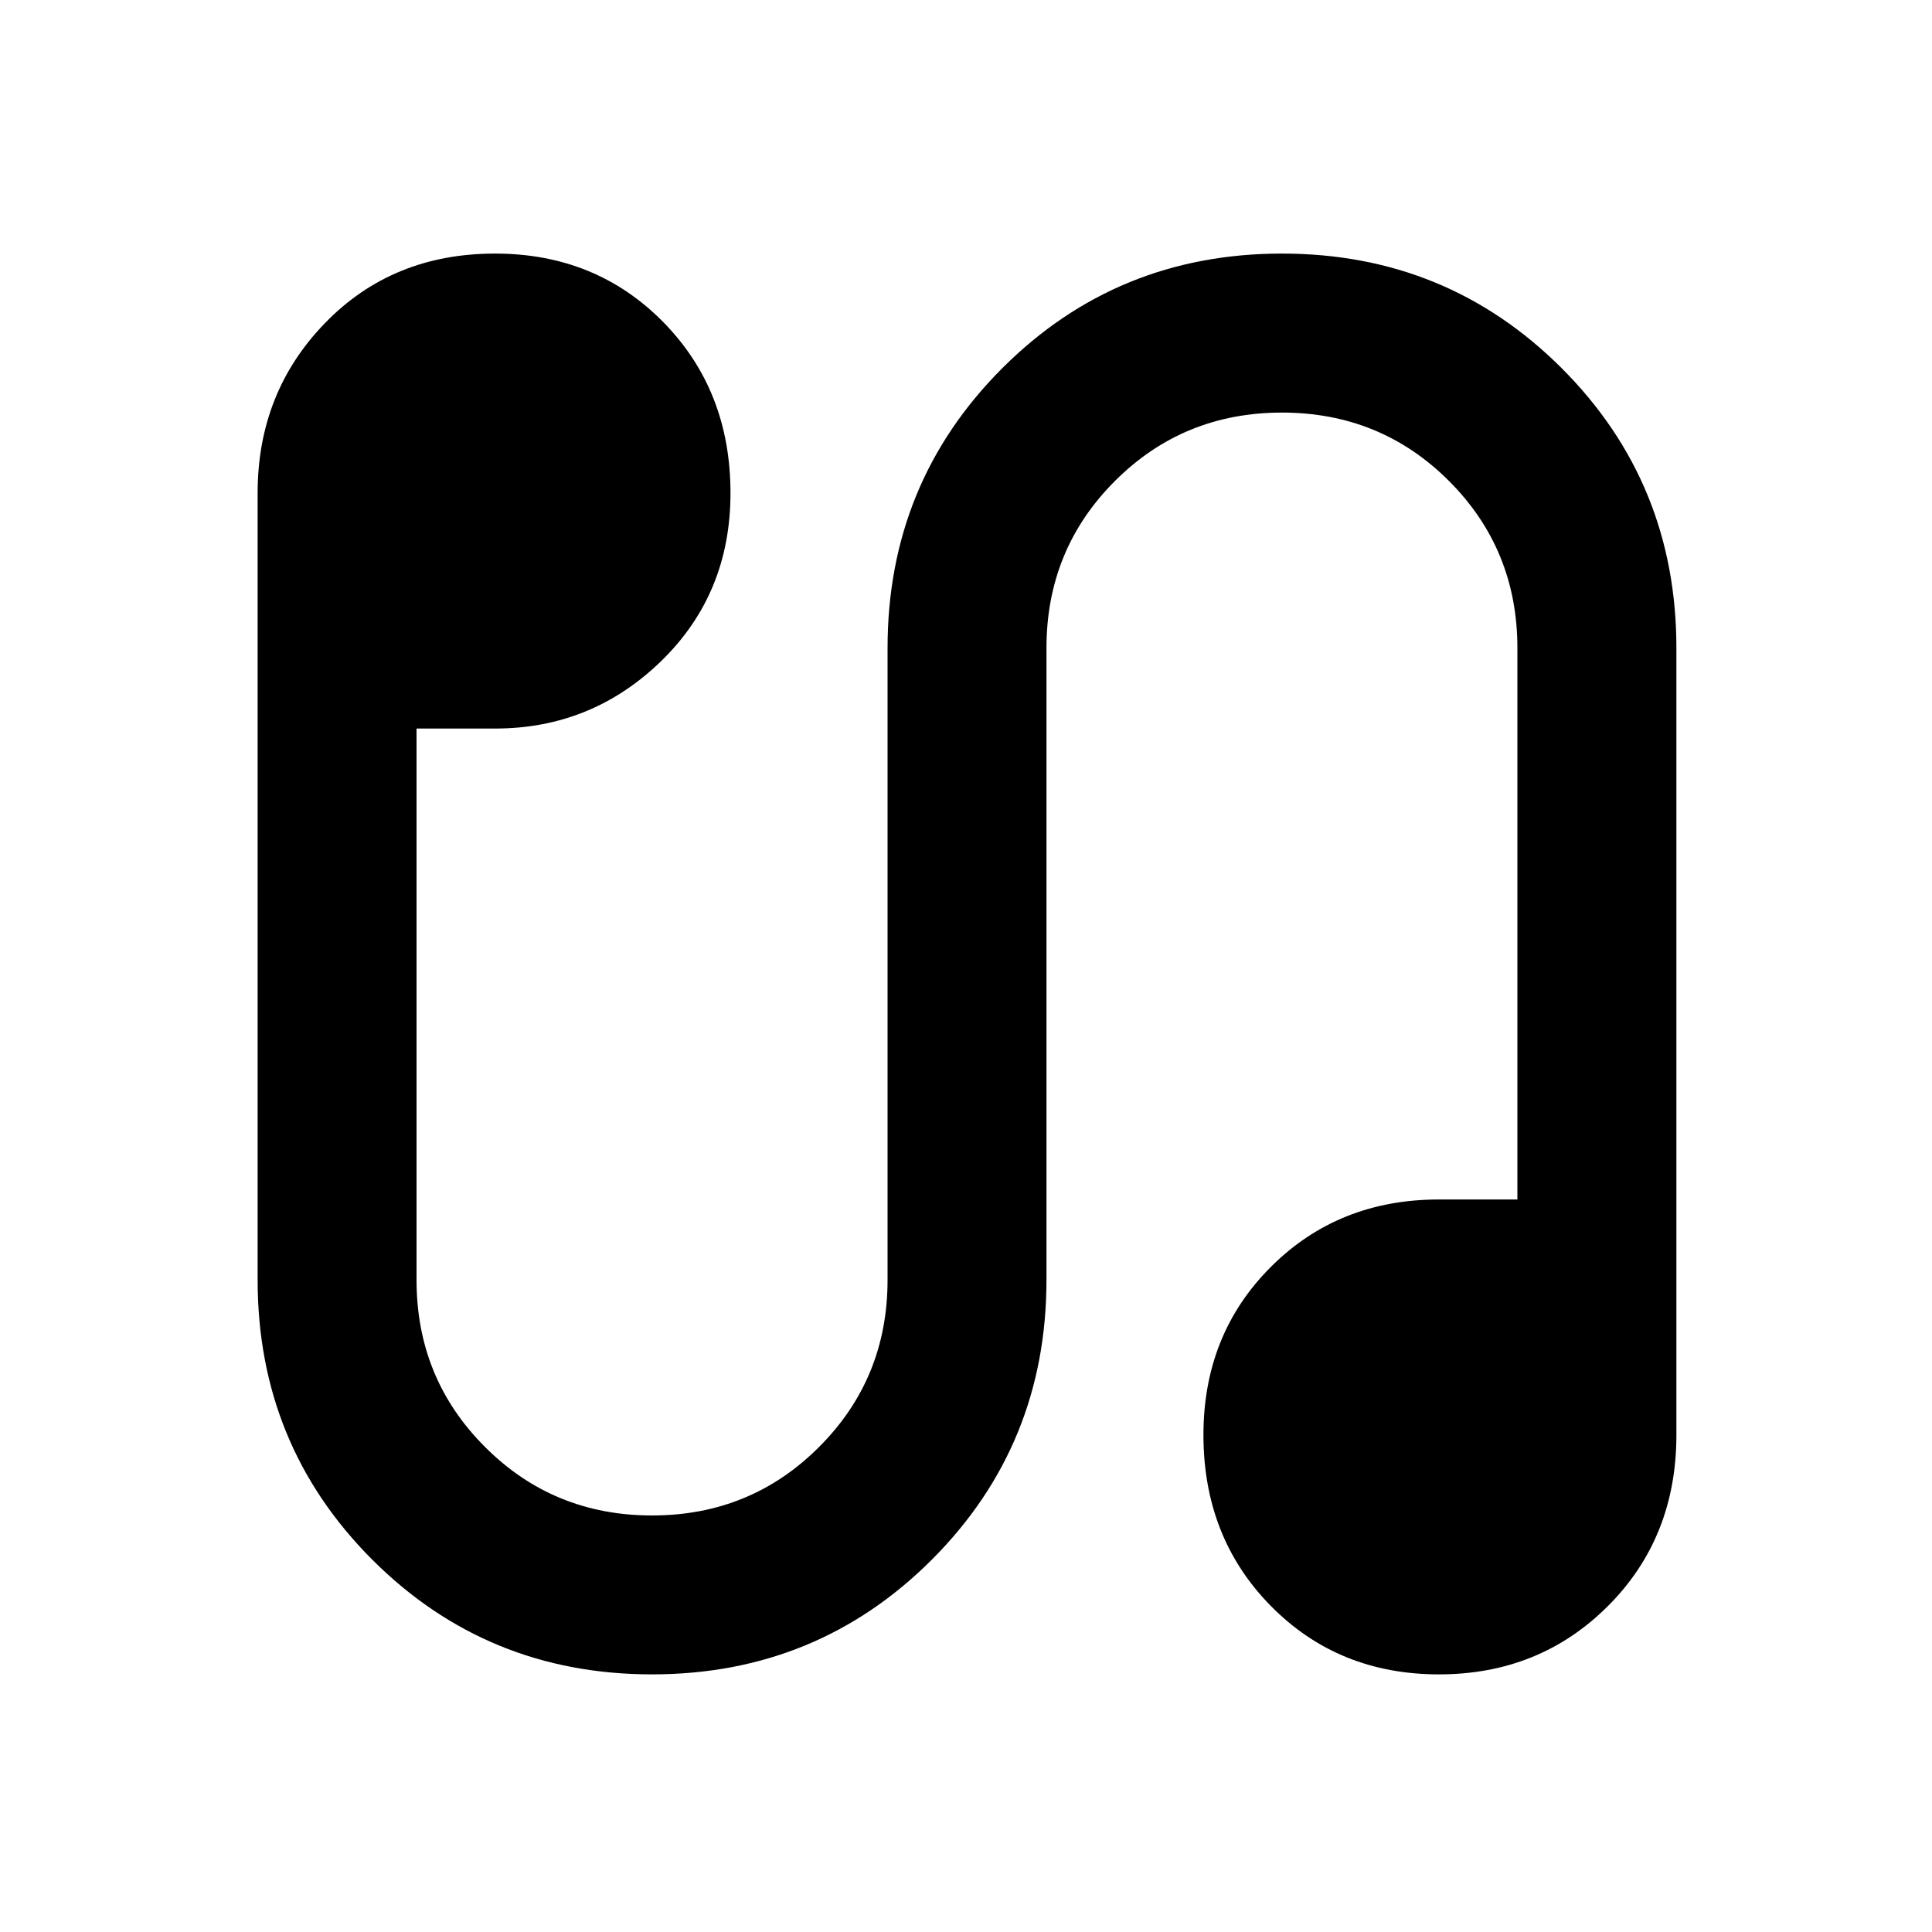 <svg xmlns="http://www.w3.org/2000/svg" height="20" width="20"><path d="M6.75 17.333q-1.708 0-2.896-1.187-1.187-1.188-1.187-2.896V5.104q0-1.042.698-1.76.697-.719 1.76-.719 1.042 0 1.74.708.697.709.697 1.771 0 1.042-.718 1.74-.719.698-1.719.698h-.813v5.708q0 1.021.709 1.729.708.709 1.729.709 1.021 0 1.729-.709.709-.708.709-1.729V6.708q0-1.708 1.187-2.896 1.187-1.187 2.896-1.187 1.708 0 2.896 1.187Q17.354 5 17.354 6.708v8.146q0 1.063-.708 1.771t-1.75.708q-1.042 0-1.74-.708t-.698-1.771q0-1.042.698-1.739.698-.698 1.74-.698h.812V6.708q0-1.02-.708-1.729-.708-.708-1.729-.708-1.021 0-1.729.708-.709.709-.709 1.729v6.542q0 1.708-1.187 2.896-1.188 1.187-2.896 1.187Z"/></svg>